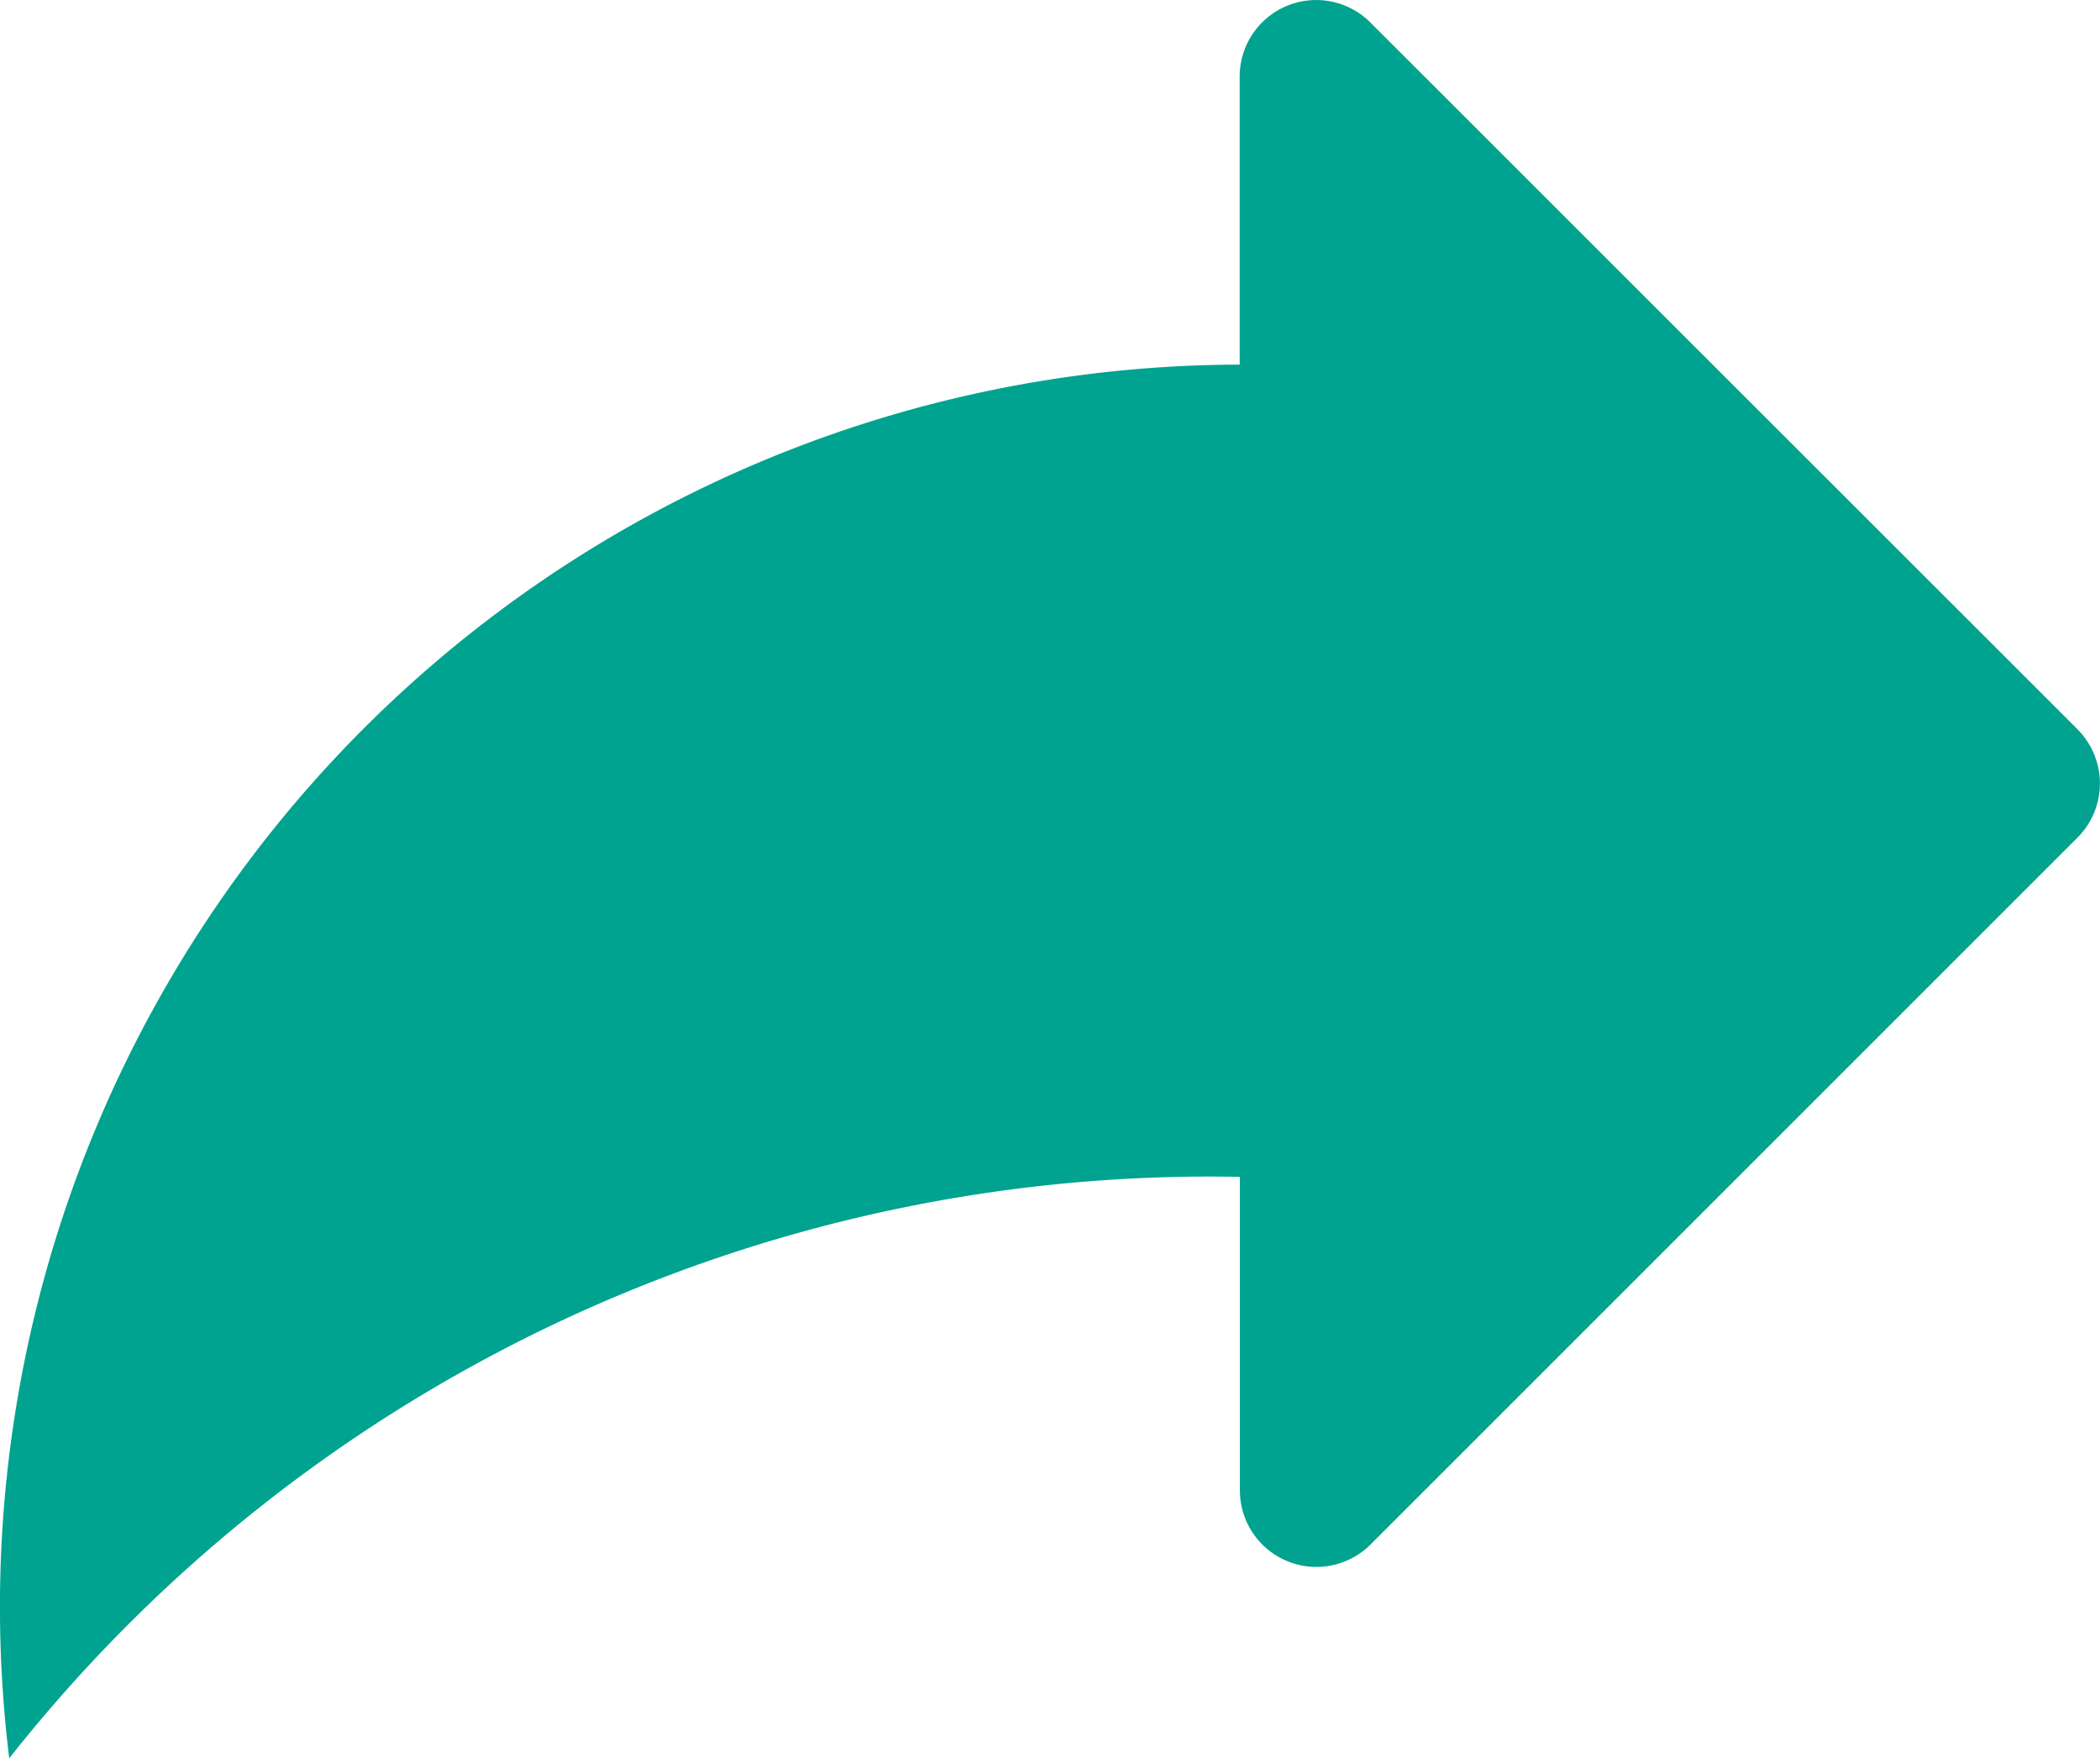 <svg xmlns="http://www.w3.org/2000/svg" xmlns:xlink="http://www.w3.org/1999/xlink" width="20.687" height="17.323" viewBox="0 0 20.687 17.323">
  <defs>
    <clipPath id="clip-path">
      <rect id="Rectangle_3899" data-name="Rectangle 3899" width="20.687" height="17.323" transform="translate(0 0)" fill="#00a38f"/>
    </clipPath>
  </defs>
  <g id="Group_13150" data-name="Group 13150" transform="translate(0 0)">
    <g id="Group_13149" data-name="Group 13149" transform="translate(0 0)" clip-path="url(#clip-path)">
      <path id="Path_4901" data-name="Path 4901" d="M20.466,7.185,13.5.222a.754.754,0,0,0-1.288.533V3.592A12.237,12.237,0,0,0,.091,17.322a15.062,15.062,0,0,1,12.123-5.728v3.088a.754.754,0,0,0,1.288.533l6.963-6.963a.754.754,0,0,0,0-1.067" transform="translate(0 0)" fill="#00a38f"/>
    </g>
  </g>
</svg>
